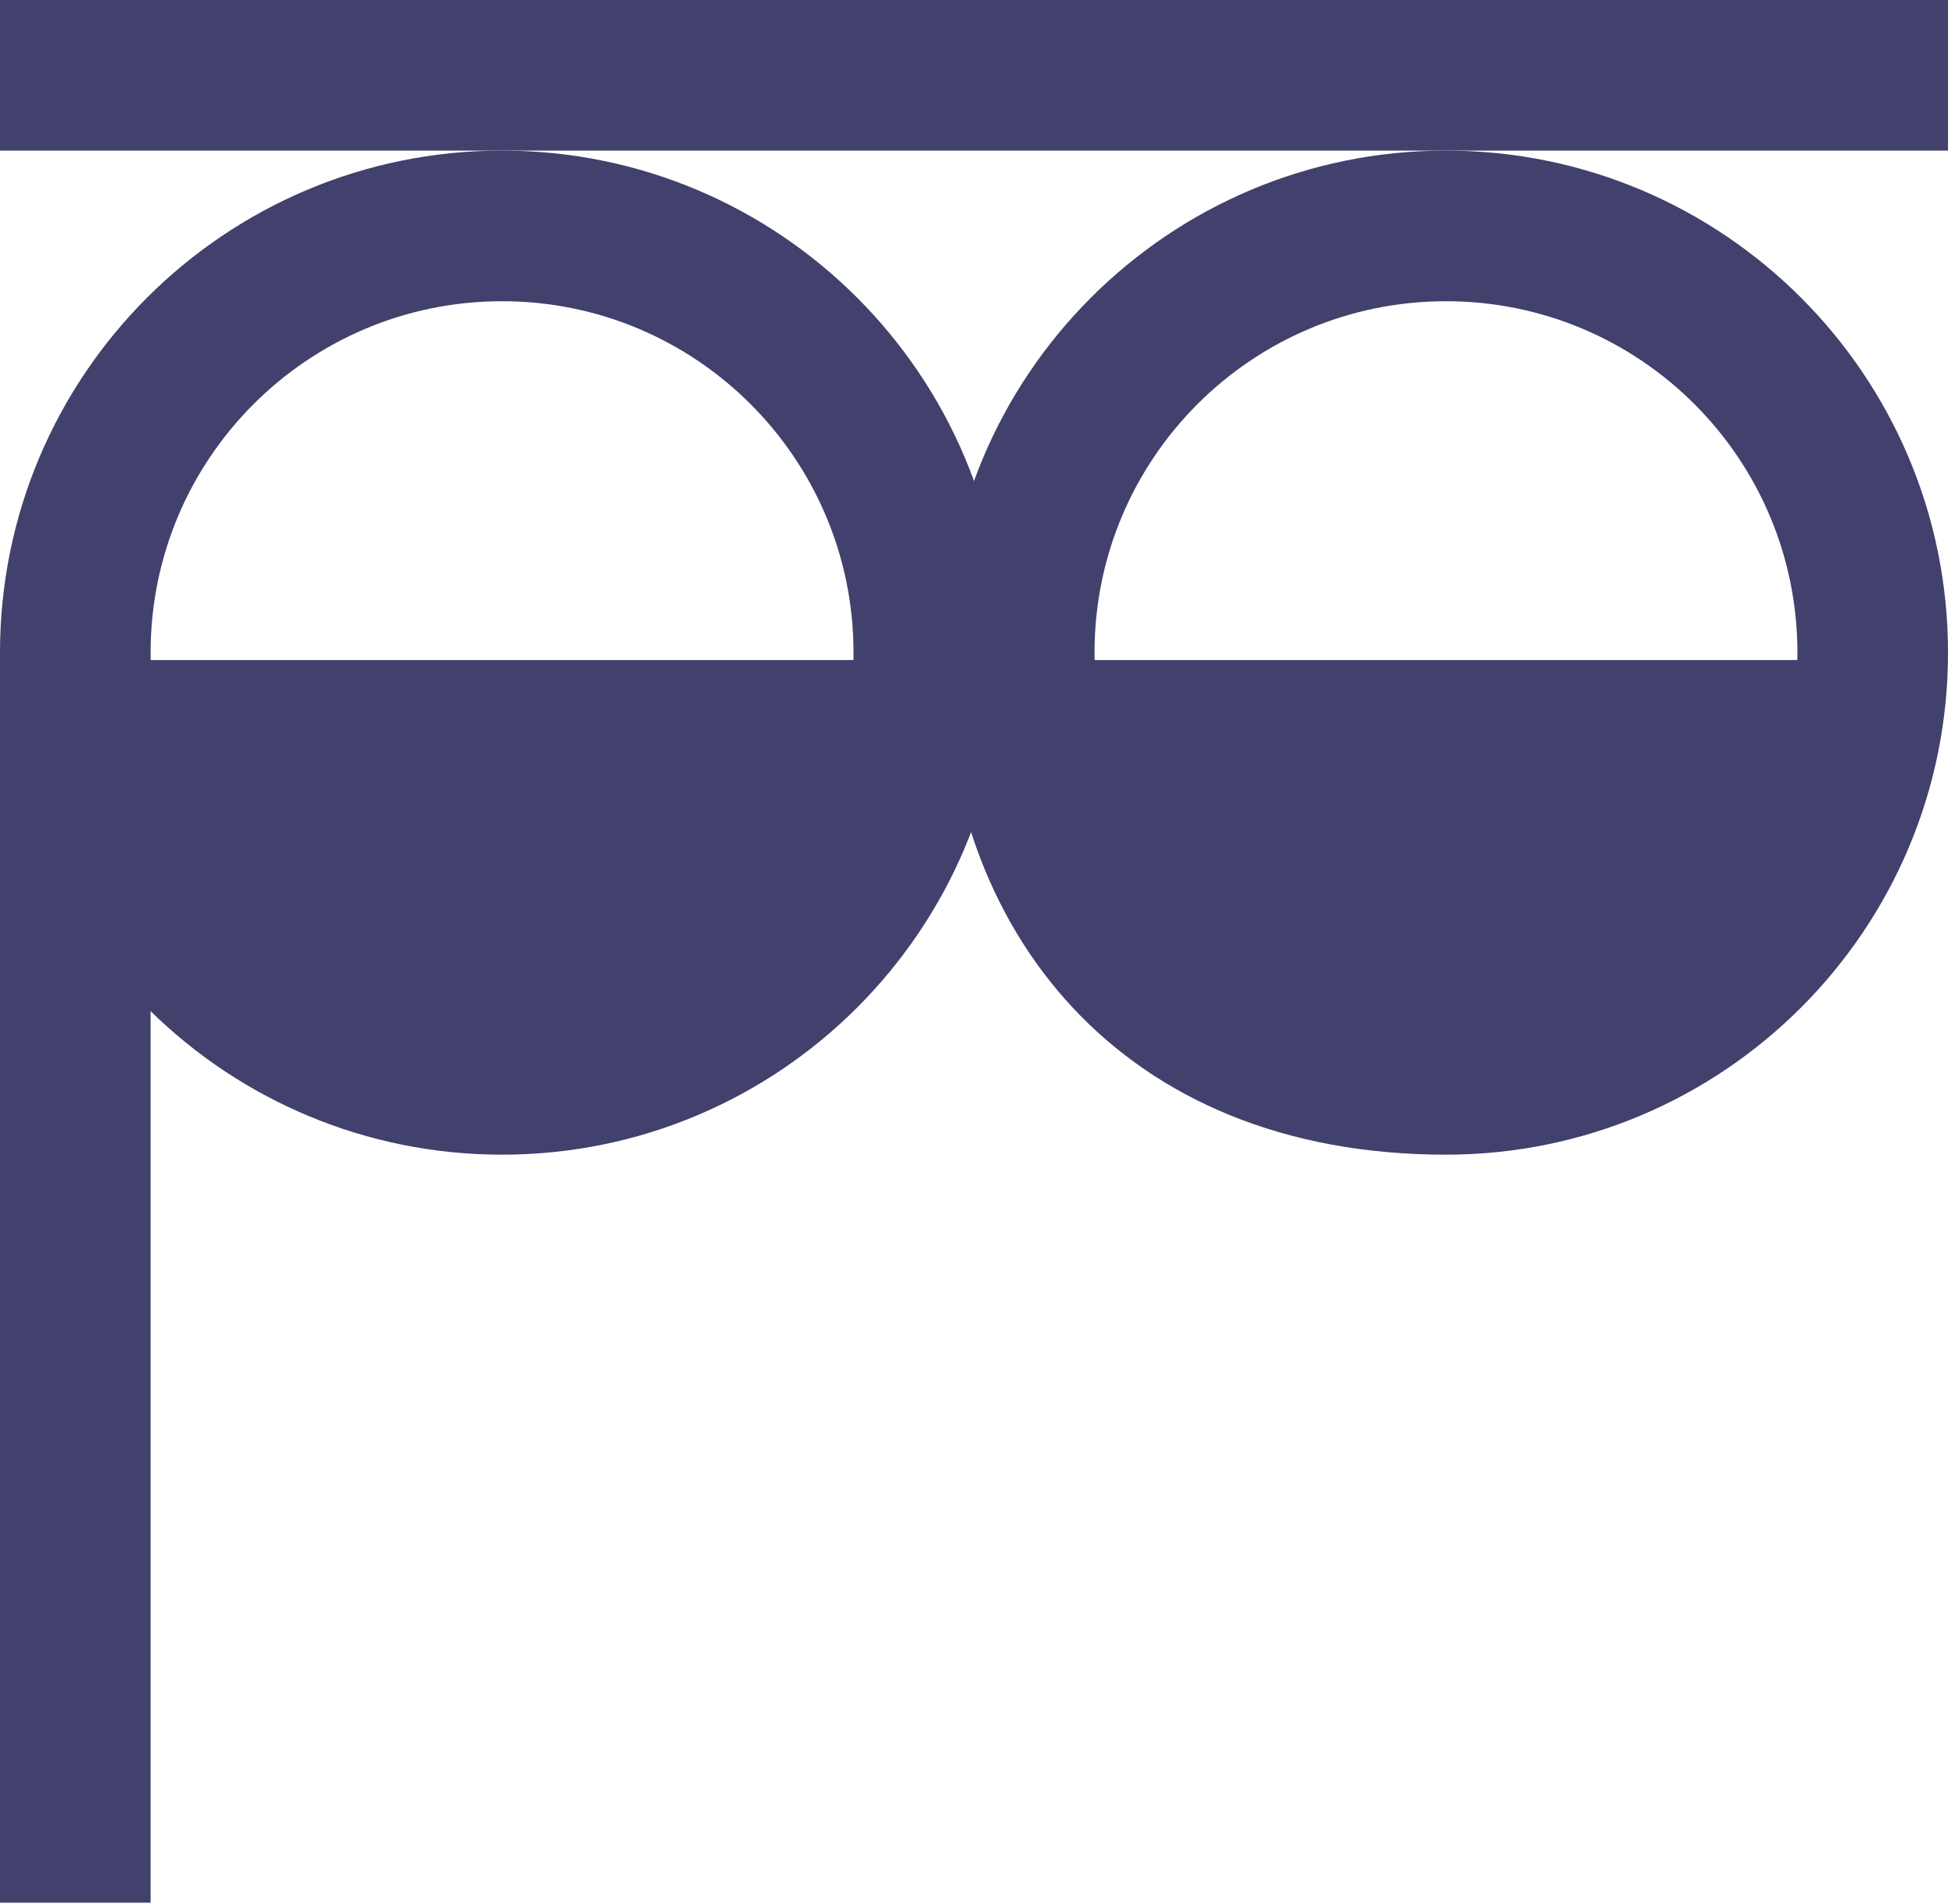 <svg width="77" height="75" viewBox="0 0 77 75" fill="none" xmlns="http://www.w3.org/2000/svg">
<path fill-rule="evenodd" clip-rule="evenodd" d="M39.549 25.707C39.549 36.628 30.696 45.482 19.775 45.482C14.385 45.482 9.499 43.325 5.932 39.829V74.946H0V25.707C0 14.786 8.853 5.932 19.775 5.932C30.696 5.932 39.549 14.786 39.549 25.707ZM19.775 39.549C12.13 39.549 5.932 33.352 5.932 25.707C5.932 18.062 12.13 11.865 19.775 11.865C27.419 11.865 33.617 18.062 33.617 25.707C33.617 33.352 27.419 39.549 19.775 39.549Z" fill="#42406C"/>
<path fill-rule="evenodd" clip-rule="evenodd" d="M76.725 25.707C76.725 36.628 67.872 45.482 56.951 45.482C44.114 45.482 37.176 36.628 37.176 25.707C37.176 14.786 46.03 5.932 56.951 5.932C67.872 5.932 76.725 14.786 76.725 25.707ZM56.951 39.549C49.306 39.549 43.109 33.352 43.109 25.707C43.109 18.062 49.306 11.865 56.951 11.865C64.596 11.865 70.793 18.062 70.793 25.707C70.793 33.352 64.596 39.549 56.951 39.549Z" fill="#42406C"/>
<path d="M76.725 5.932H0L0 0L76.725 0V5.932Z" fill="#42406C"/>
<path d="M2 26H36.012C36.012 26 28.056 43.028 18.611 42.808C9.385 42.594 2 26 2 26Z" fill="#42406C"/>
<path d="M39.176 26H73.189C73.189 26 65.233 43.028 55.787 42.808C46.561 42.594 39.176 26 39.176 26Z" fill="#42406C"/>
</svg>
